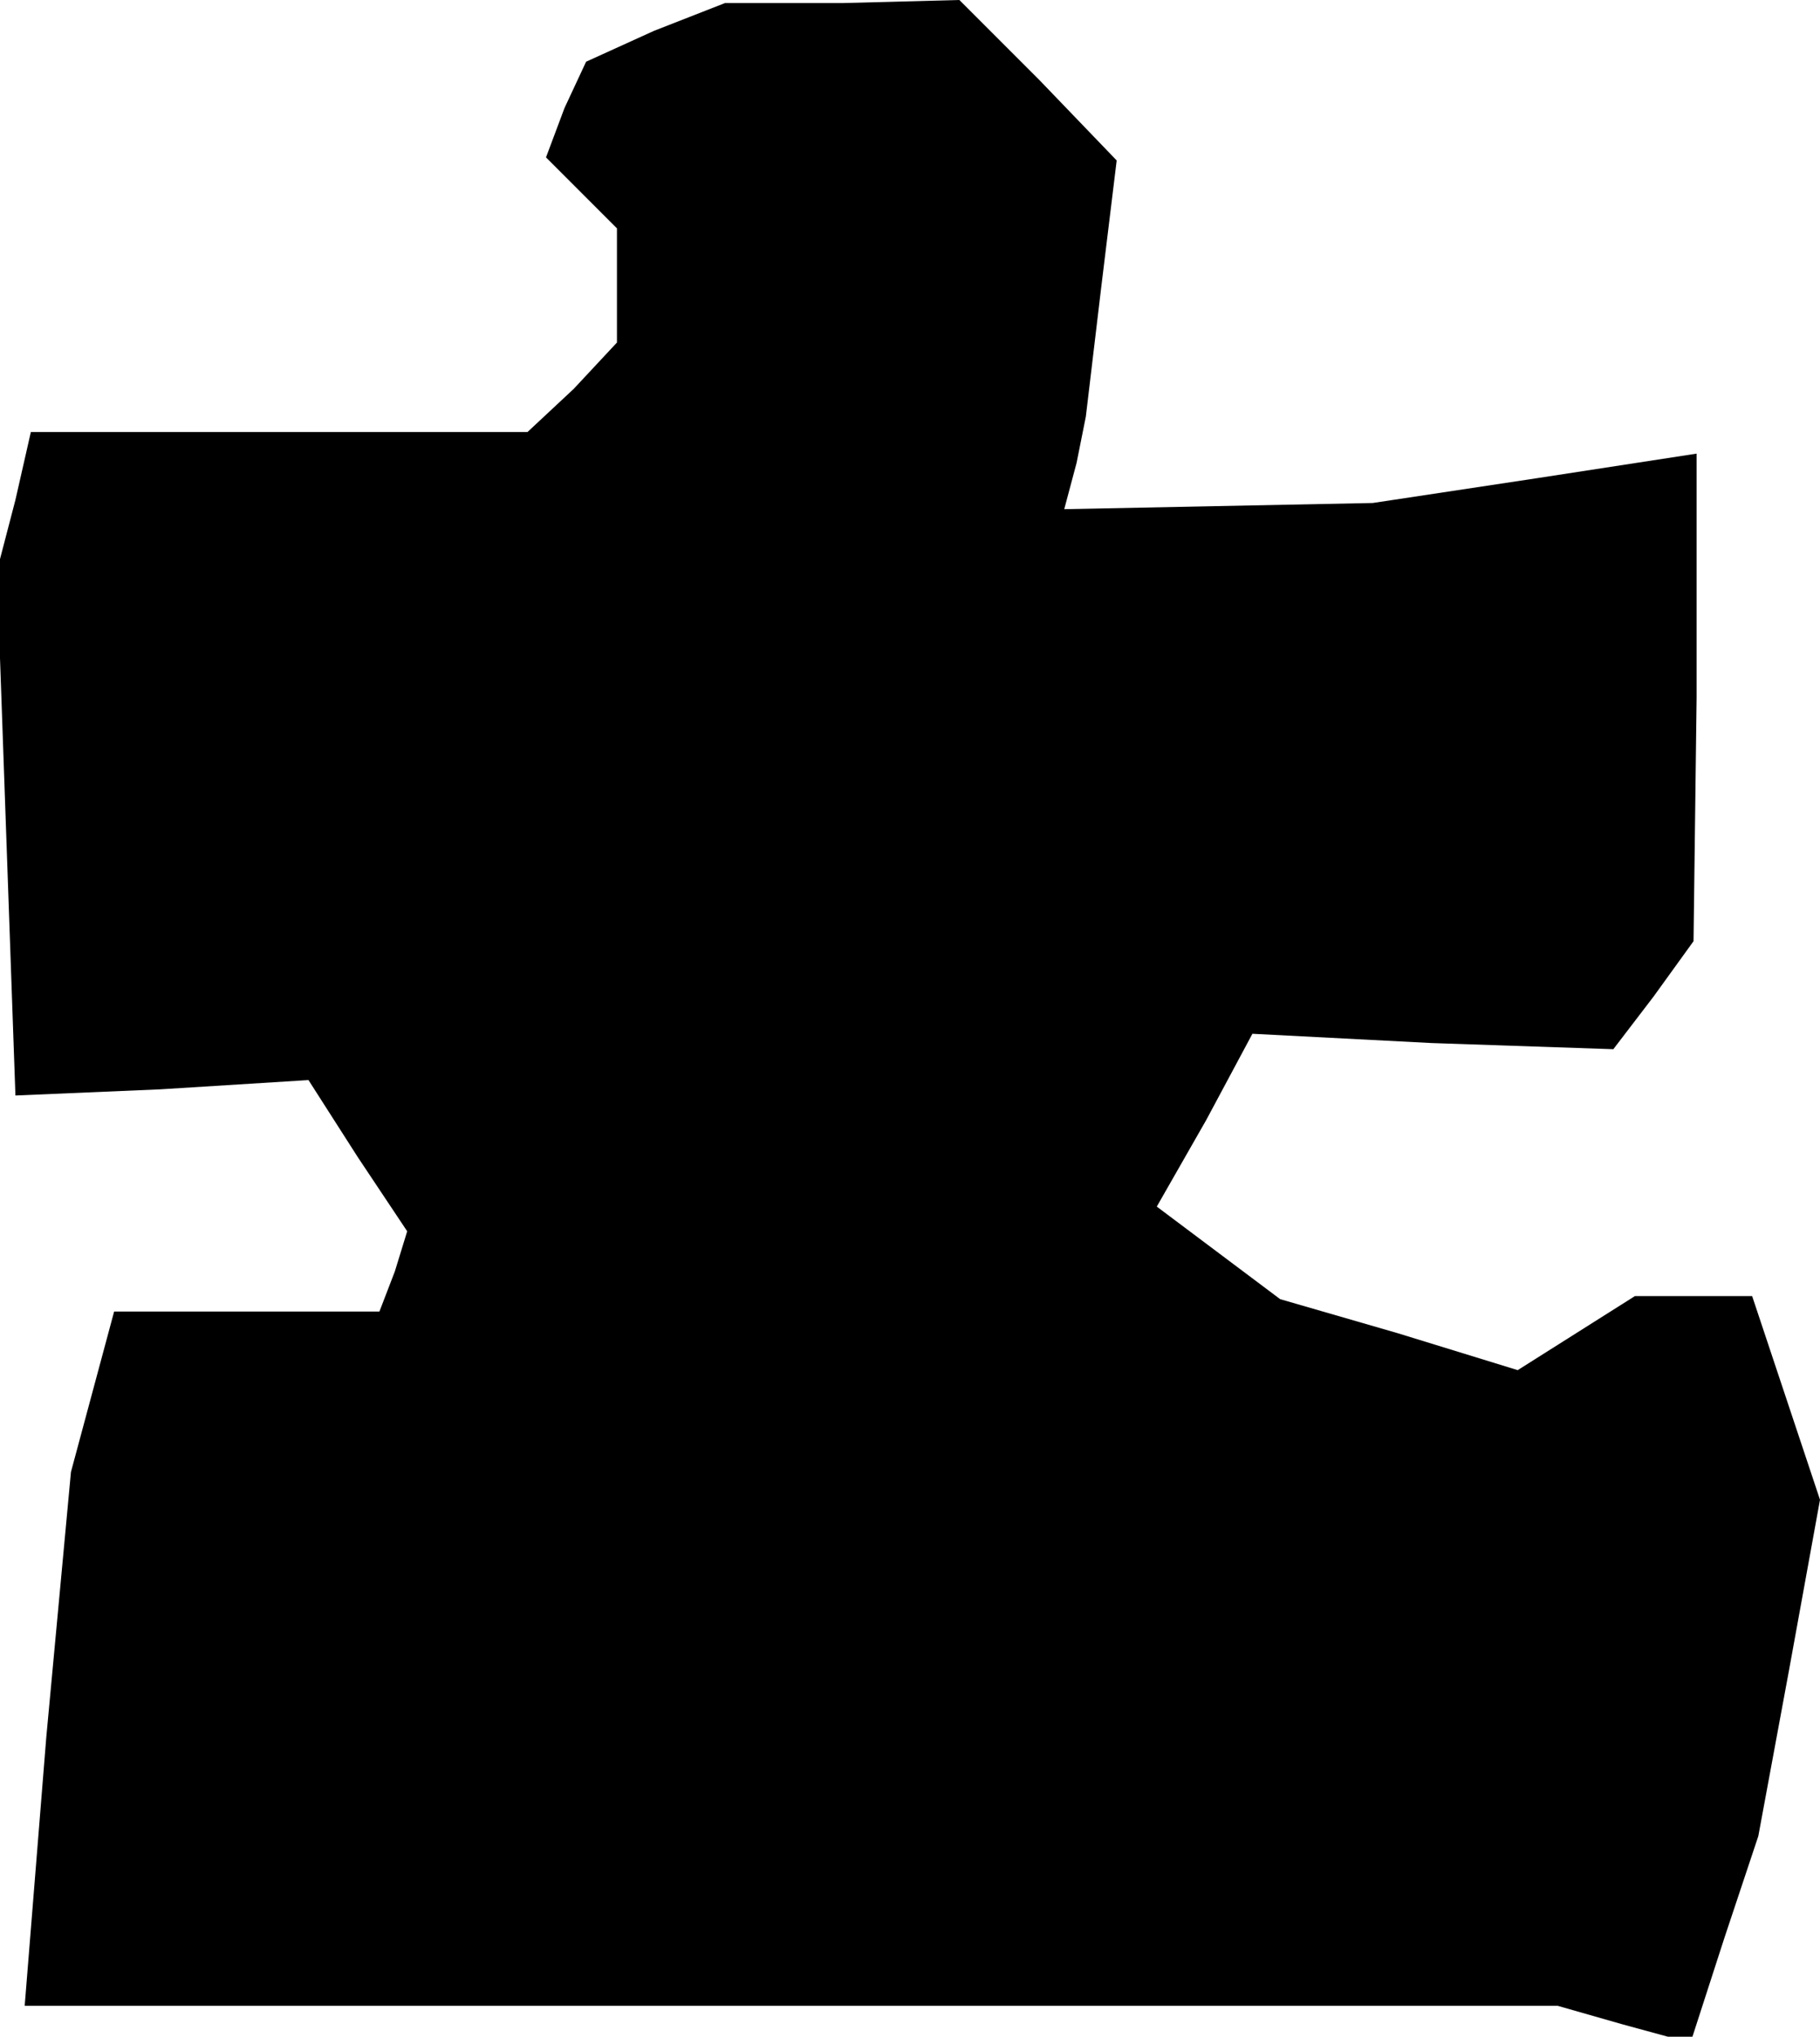 <?xml version="1.0" standalone="no"?>
<!DOCTYPE svg PUBLIC "-//W3C//DTD SVG 20010904//EN"
 "http://www.w3.org/TR/2001/REC-SVG-20010904/DTD/svg10.dtd">
<svg version="1.0" xmlns="http://www.w3.org/2000/svg"
 width="59pt" height="66pt" viewBox="0 0 59 66"
 preserveAspectRatio="xMidYMid meet">
<g transform="translate(0,66) scale(0.1,-0.1)"
fill="#000000" stroke="none">
<path d="M212 650 l-22 -10 -7 -15 -6 -16 12 -12 11 -11 0 -19 0 -18 -14 -15
-15 -14 -80 0 -81 0 -5 -22 -6 -23 3 -85 3 -85 47 2 48 3 16 -25 16 -24 -4
-13 -5 -13 -43 0 -43 0 -7 -26 -7 -26 -8 -86 -7 -87 249 0 248 0 21 -6 22 -6
11 34 11 33 10 54 10 55 -11 33 -11 33 -19 0 -19 0 -19 -12 -19 -12 -39 12
-38 11 -20 15 -20 15 16 28 15 28 58 -3 59 -2 13 17 13 18 1 79 0 79 -52 -8
-53 -8 -50 -1 -50 -1 4 15 3 15 5 42 5 41 -25 26 -26 26 -38 -1 -38 0 -23 -9z"/>
</g>
</svg>

